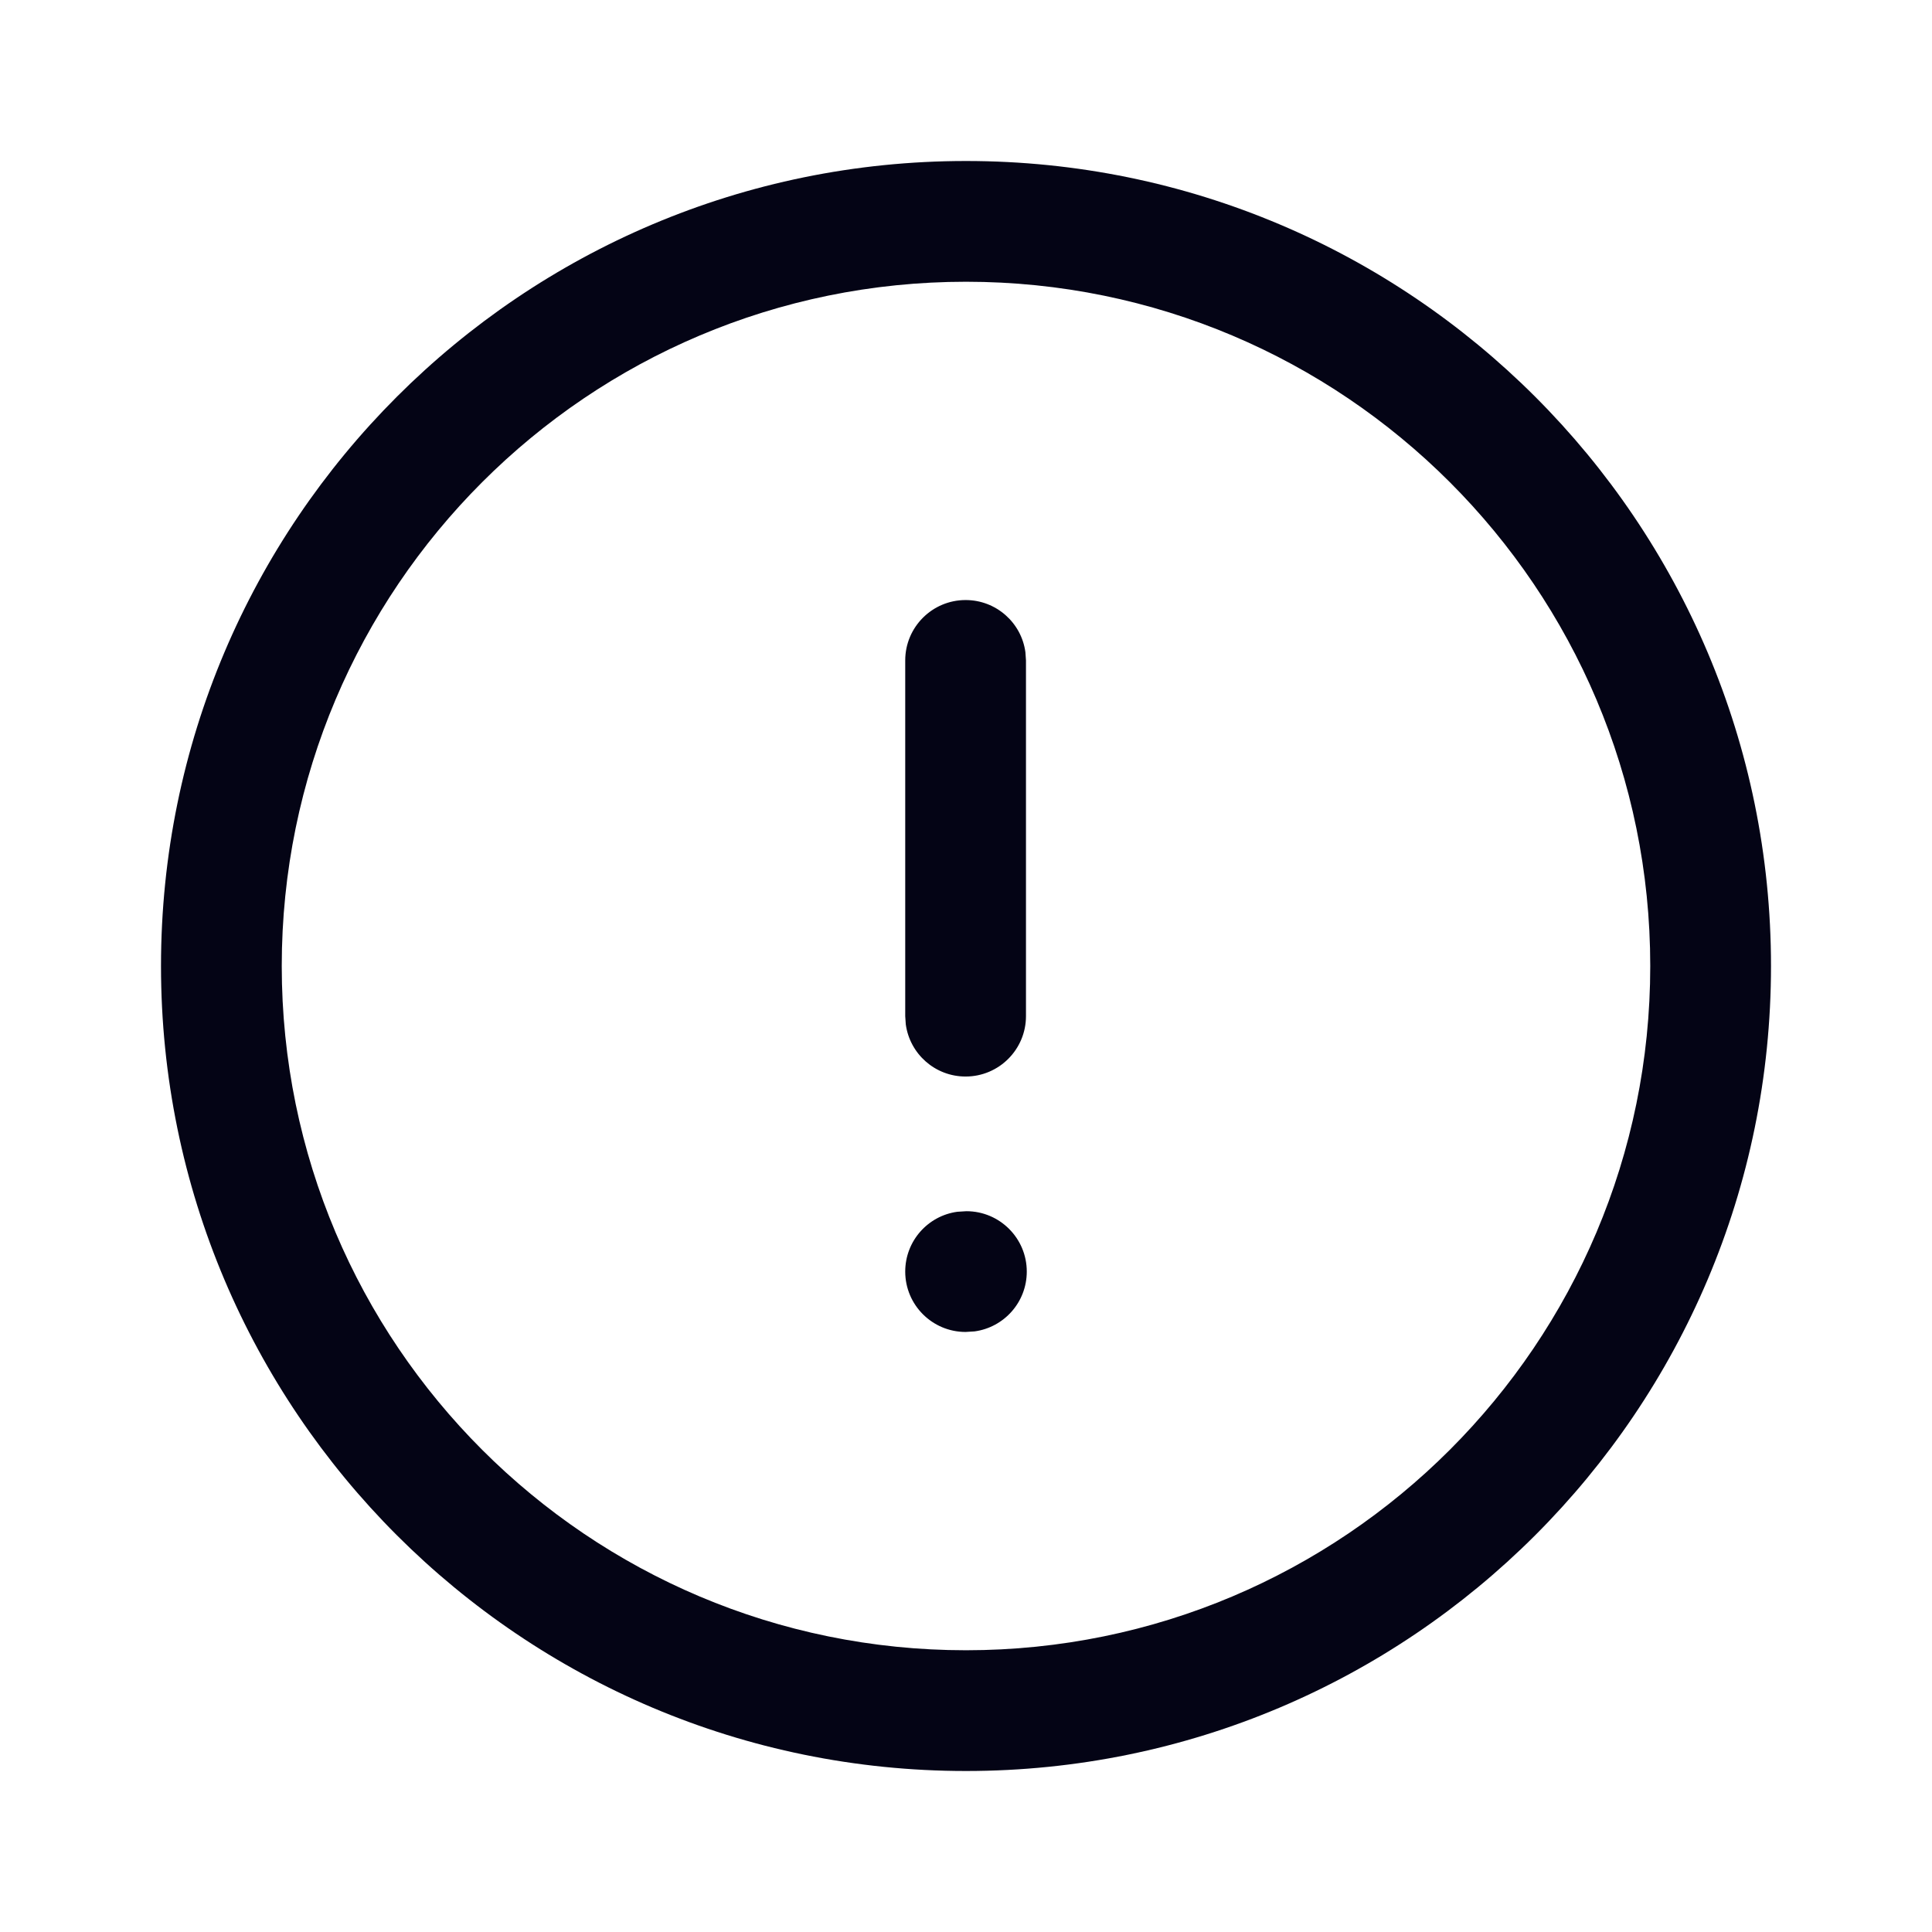 <svg width="24" height="24" viewBox="0 0 24 24" fill="none" xmlns="http://www.w3.org/2000/svg">
<path fill-rule="evenodd" clip-rule="evenodd" d="M2 12C2 6.478 6.478 2 12 2C17.523 2 22 6.477 22 12C22 17.523 17.523 22 12 22C6.478 22 2 17.522 2 12ZM20.5 12C20.5 7.306 16.694 3.5 12 3.5C7.306 3.5 3.5 7.306 3.5 12C3.5 16.694 7.306 20.5 12 20.5C16.694 20.5 20.5 16.694 20.5 12ZM11.995 7.454C12.375 7.454 12.689 7.736 12.738 8.102L12.745 8.204V12.623C12.745 13.037 12.409 13.373 11.995 13.373C11.615 13.373 11.302 13.091 11.252 12.725L11.245 12.623V8.204C11.245 7.79 11.581 7.454 11.995 7.454ZM12.755 15.796C12.755 15.382 12.419 15.046 12.005 15.046L11.893 15.053C11.527 15.102 11.245 15.416 11.245 15.796C11.245 16.21 11.581 16.546 11.995 16.546L12.107 16.539C12.473 16.489 12.755 16.176 12.755 15.796Z" fill="#040415"/>
</svg>
